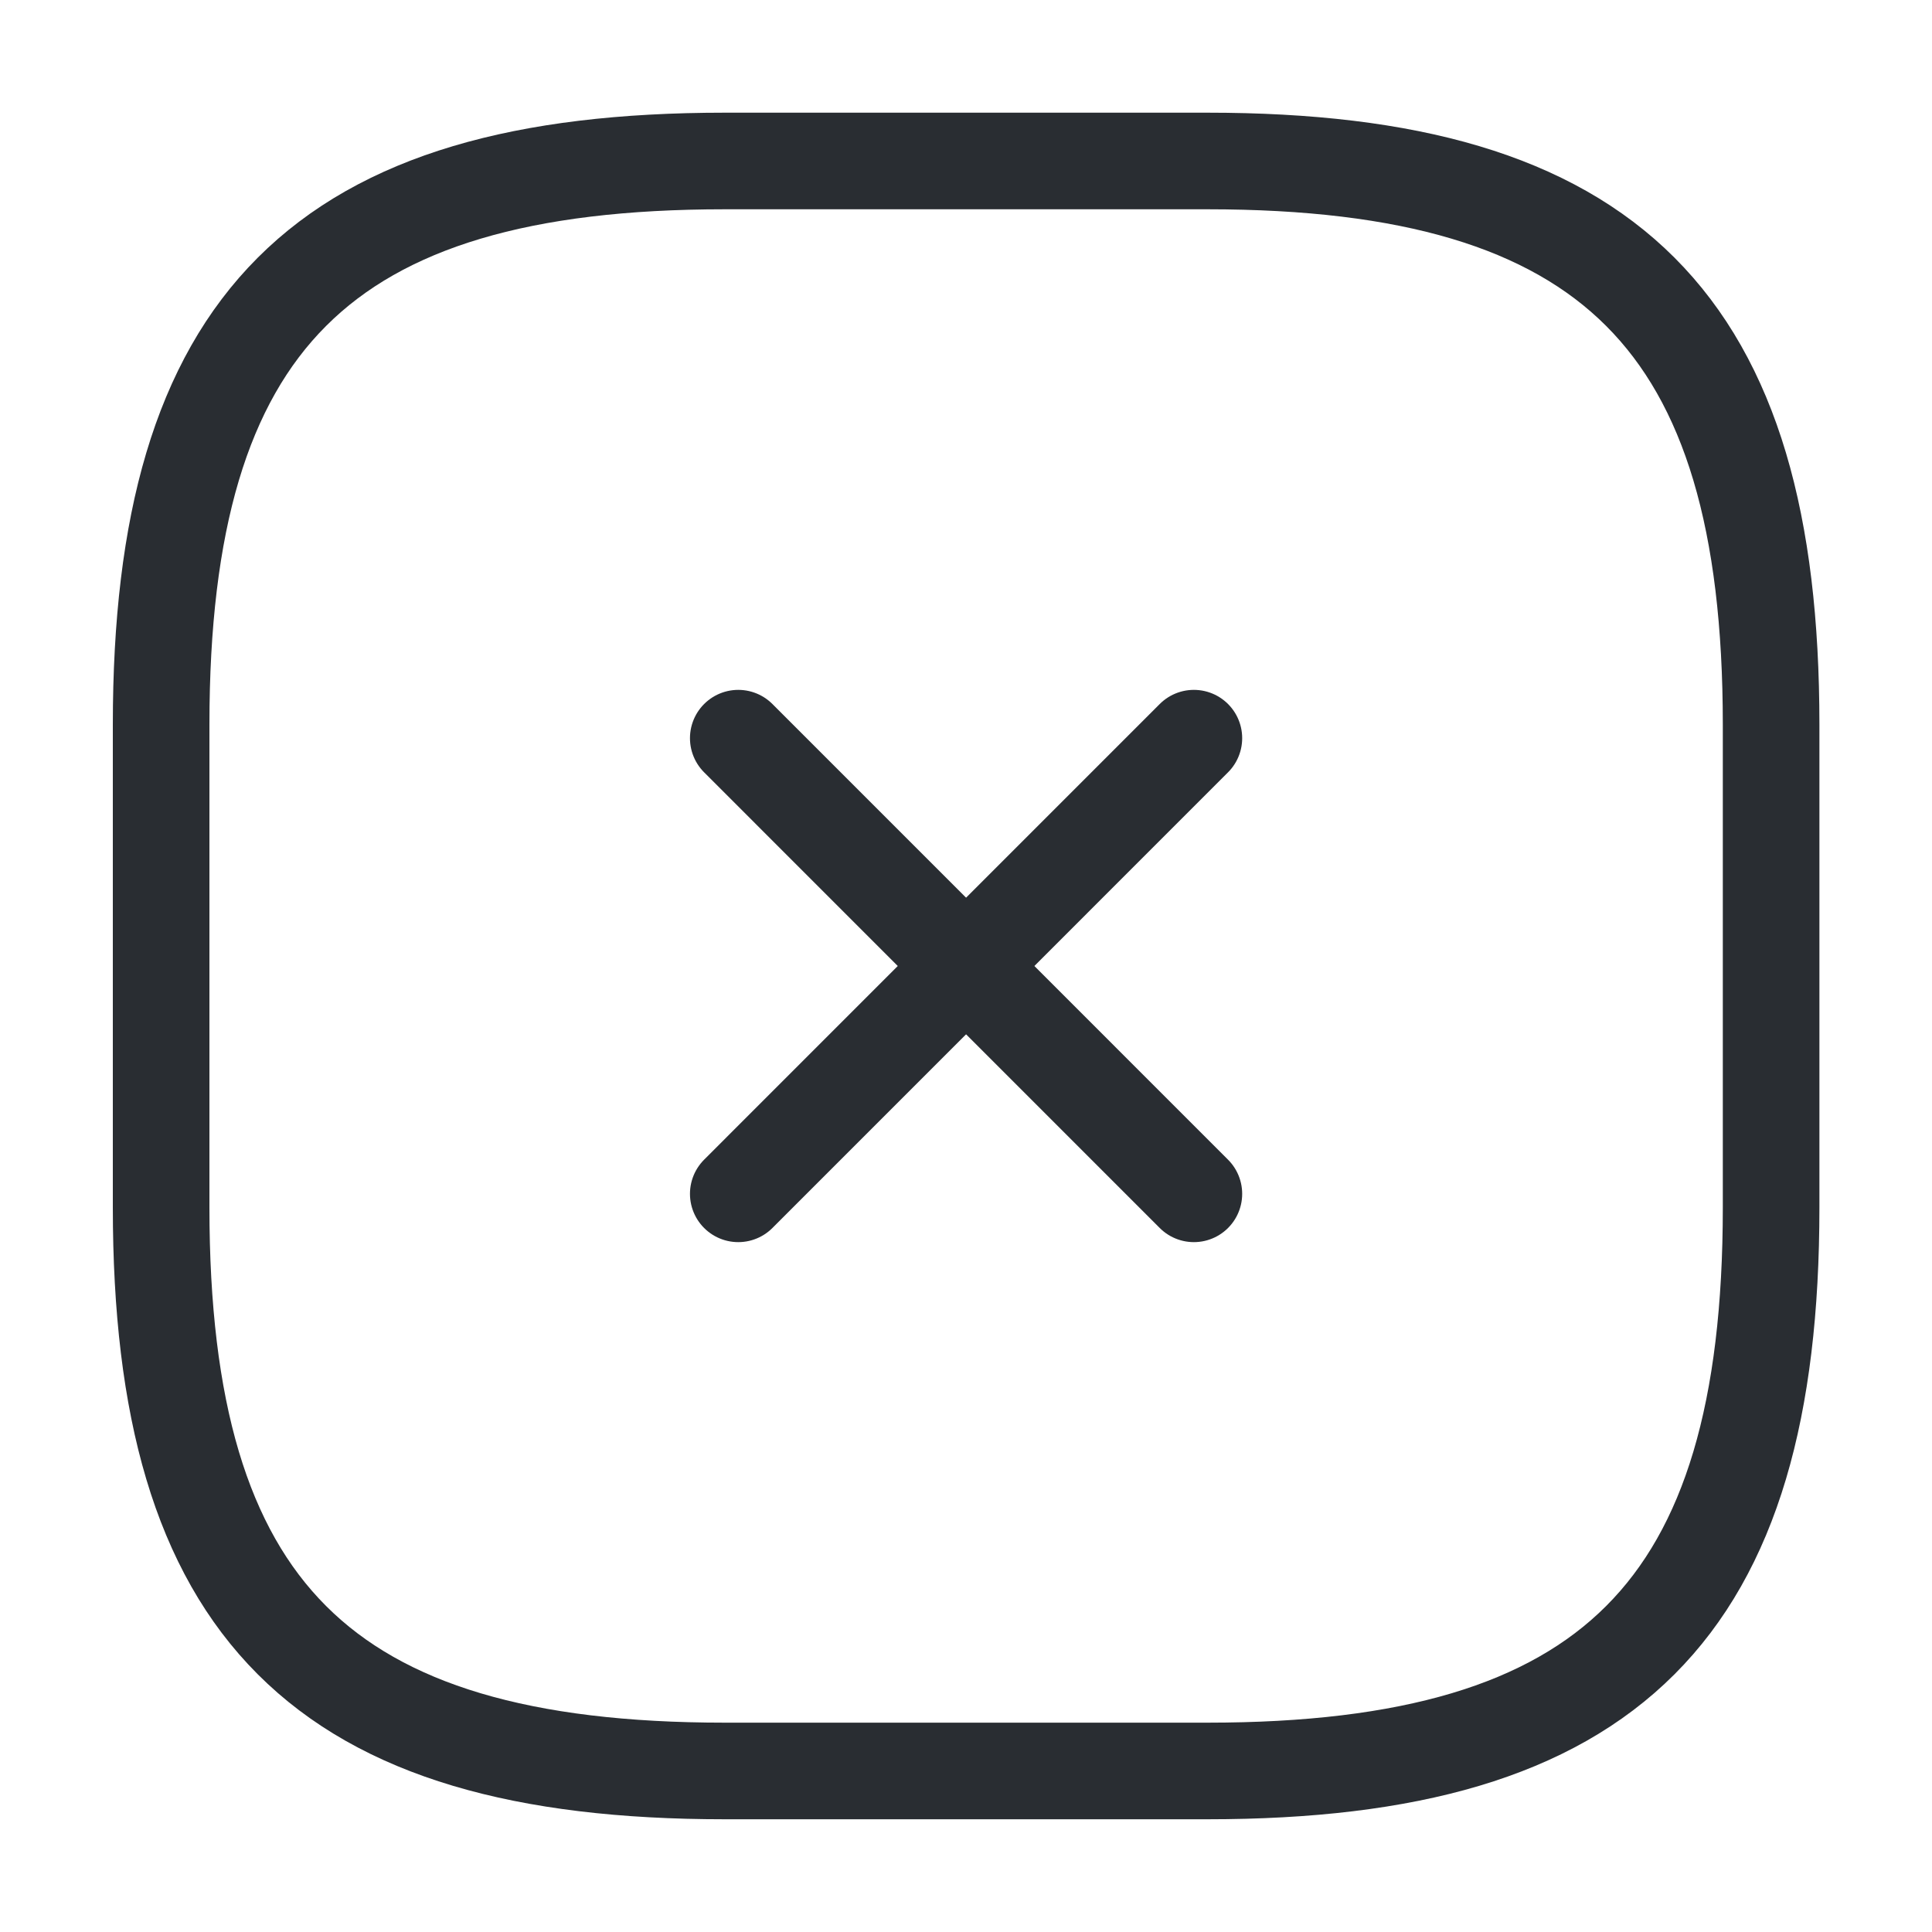 <svg width="40" height="40" viewBox="0 0 40 40" fill="none" xmlns="http://www.w3.org/2000/svg">
<path d="M15.285 24.717L24.718 15.283" stroke="#292D32" stroke-width="2" stroke-linecap="round" stroke-linejoin="round"/>
<path d="M24.718 24.717L15.285 15.283" stroke="#292D32" stroke-width="2" stroke-linecap="round" stroke-linejoin="round"/>
<path d="M15.003 36.666H25.003C33.336 36.666 36.669 33.333 36.669 25V15C36.669 6.666 33.336 3.333 25.003 3.333H15.003C6.669 3.333 3.336 6.666 3.336 15V25C3.336 33.333 6.669 36.666 15.003 36.666Z" stroke="#292D32" stroke-width="2" stroke-linecap="round" stroke-linejoin="round"/>
</svg>
